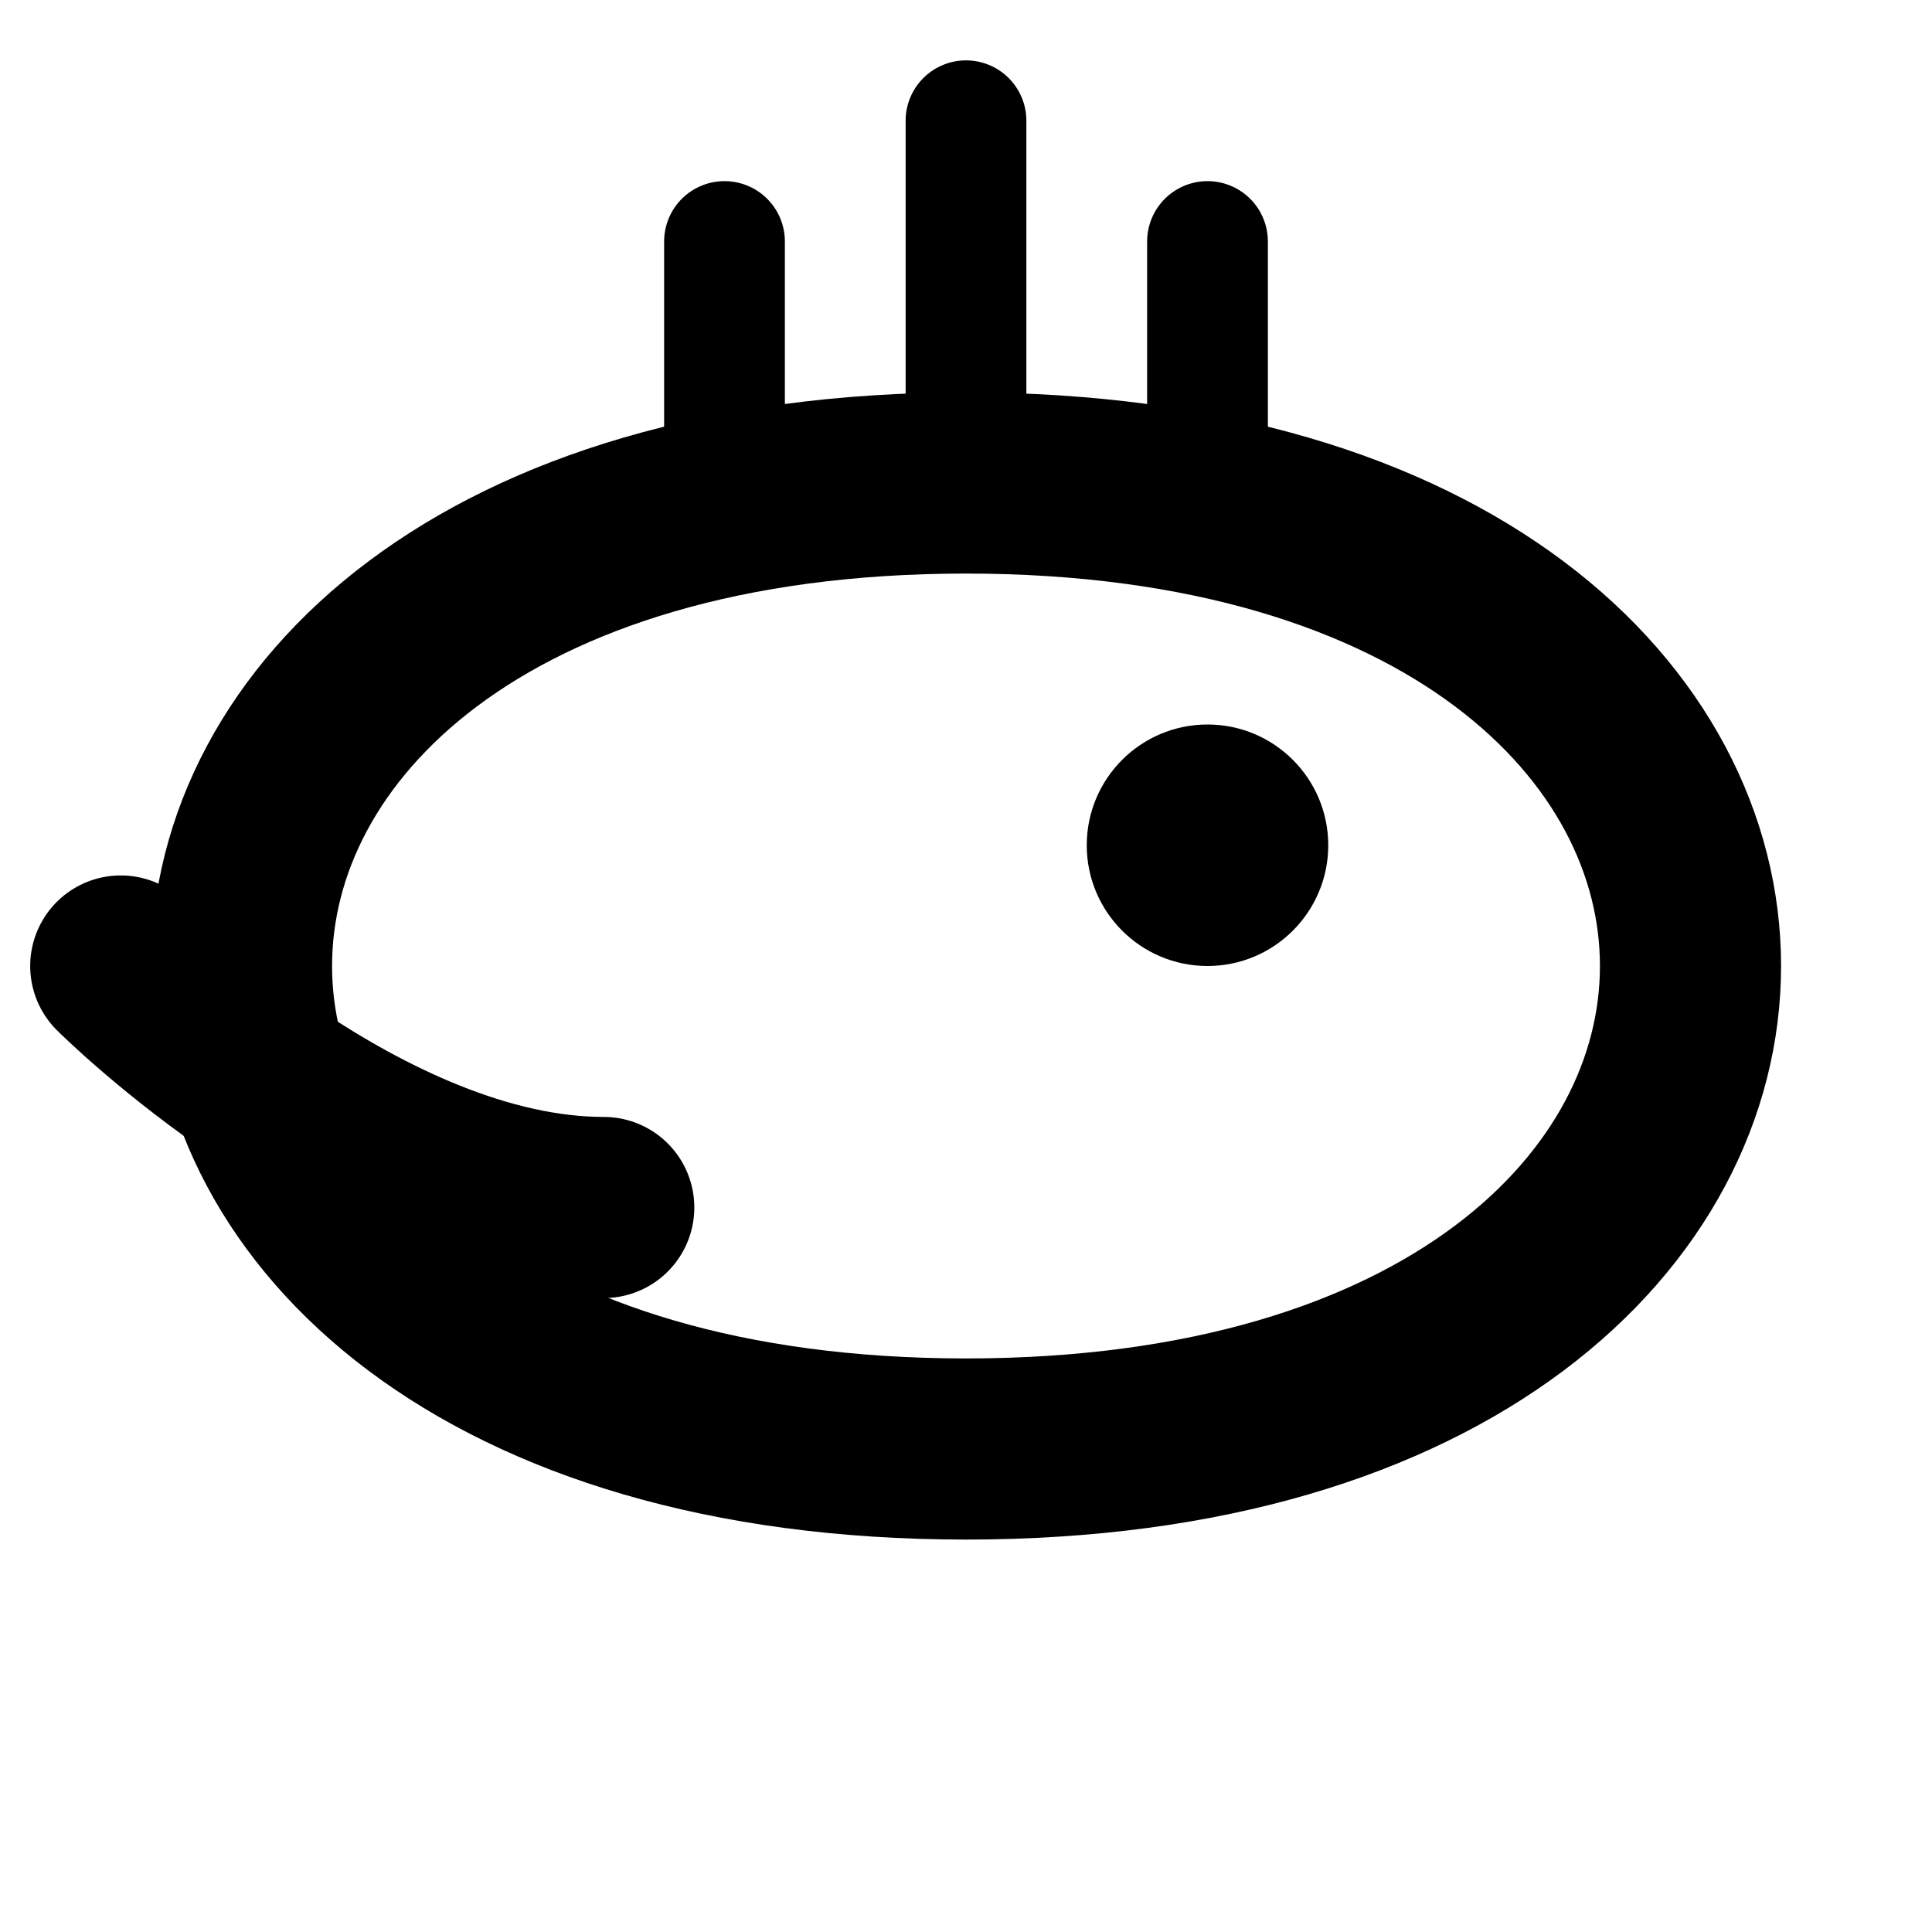 <svg width="16" height="16" viewBox="0 0 16 16" fill="none" xmlns="http://www.w3.org/2000/svg">
  <path d="M2 8C2 6 4 4 8 4C12 4 14 6 14 8C14 10 12 12 8 12C4 12 2 10 2 8Z" stroke="currentColor" stroke-width="1.5" fill="none"/>
  <circle cx="10" cy="7" r="1" fill="currentColor"/>
  <path d="M1 8C1 8 3 10 5 10" stroke="currentColor" stroke-width="1.5" stroke-linecap="round"/>
  <path d="M6 2L6 4M8 1L8 4M10 2L10 4" stroke="currentColor" stroke-width="1" stroke-linecap="round"/>
</svg> 